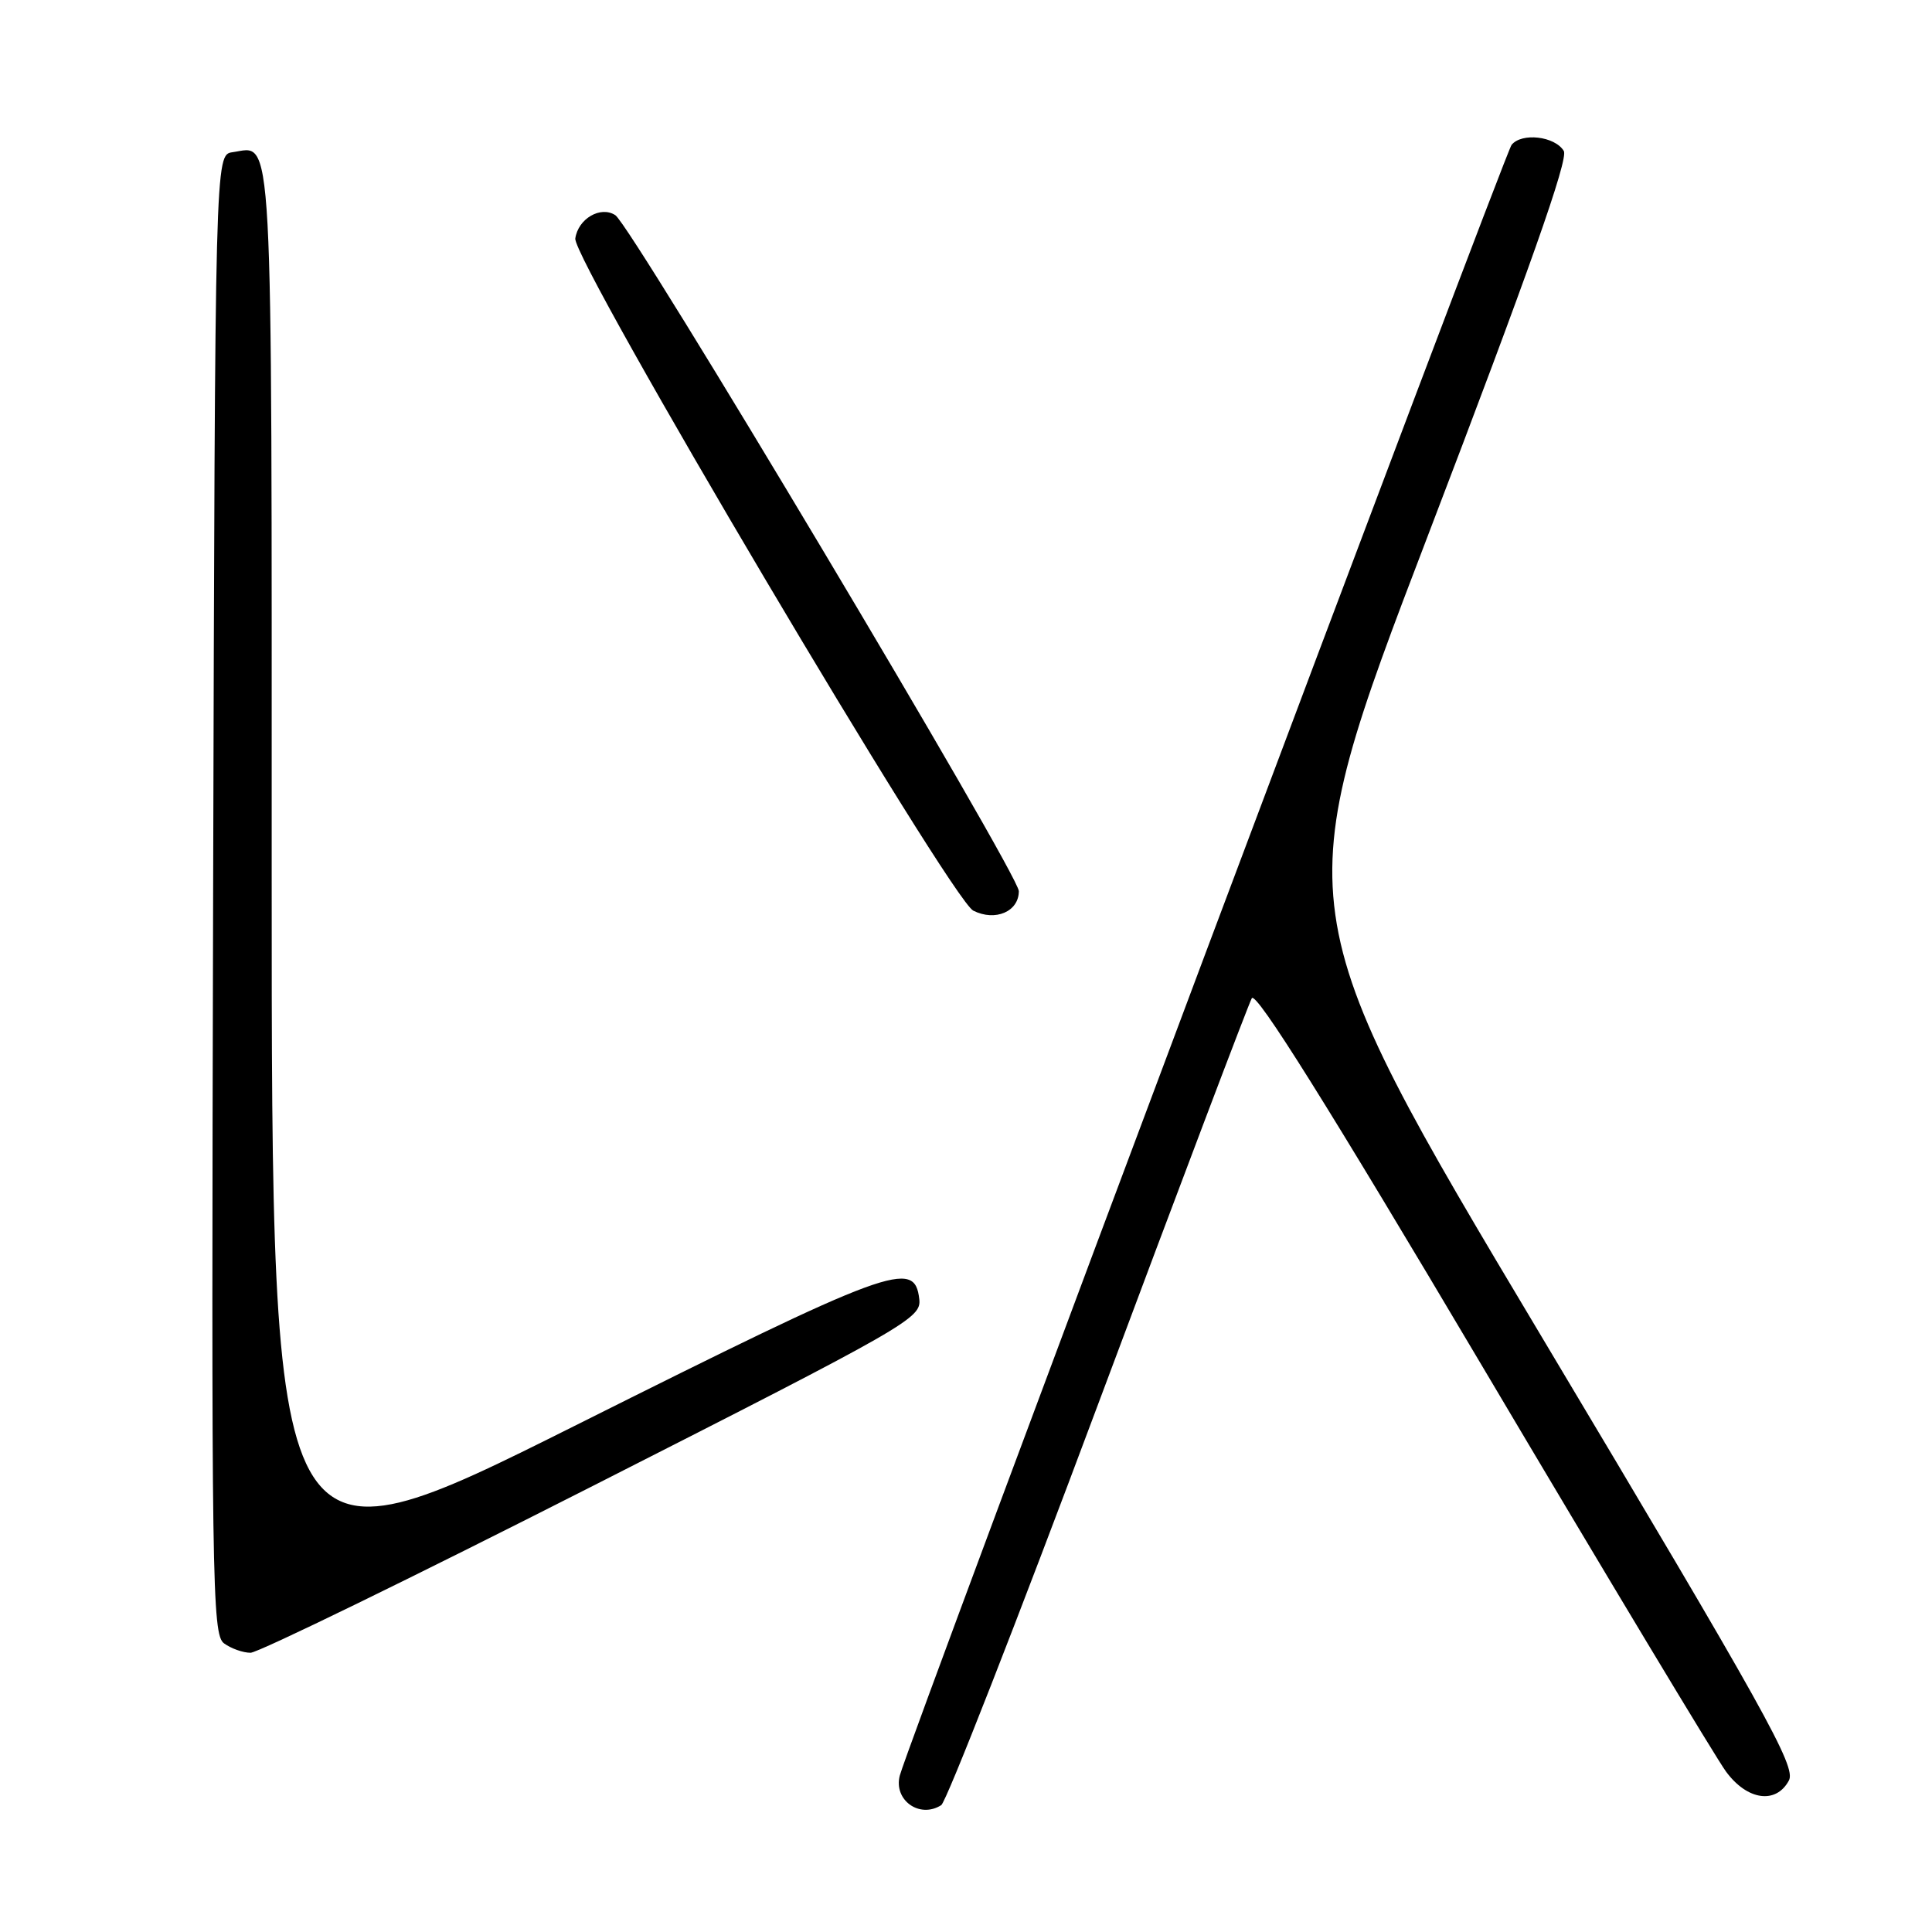 <?xml version="1.0" encoding="UTF-8" standalone="no"?>
<!DOCTYPE svg PUBLIC "-//W3C//DTD SVG 1.1//EN" "http://www.w3.org/Graphics/SVG/1.1/DTD/svg11.dtd" >
<svg xmlns="http://www.w3.org/2000/svg" xmlns:xlink="http://www.w3.org/1999/xlink" version="1.1" viewBox="0 0 256 256">
 <g >
 <path fill="currentColor"
d=" M 124.72 239.19 C 125.39 238.77 134.75 214.85 145.51 186.05 C 156.27 157.25 165.43 133.05 165.87 132.27 C 166.42 131.29 175.92 146.46 196.49 181.17 C 212.89 208.85 227.39 232.96 228.71 234.75 C 231.52 238.57 235.34 239.10 237.04 235.92 C 238.02 234.10 233.95 226.81 204.25 177.08 C 170.34 120.31 170.34 120.31 189.23 70.90 C 202.60 35.95 207.86 21.06 207.21 20.00 C 206.02 18.04 201.62 17.54 200.29 19.20 C 199.37 20.35 120.39 230.85 119.23 235.26 C 118.37 238.52 121.85 241.02 124.72 239.19 Z  M 78.56 196.89 C 120.39 175.65 122.10 174.67 121.81 172.14 C 121.19 166.79 118.23 167.88 76.11 188.95 C 36.00 209.00 36.00 209.00 36.00 115.62 C 36.00 14.59 36.26 19.40 30.81 20.17 C 28.50 20.50 28.50 20.50 28.24 118.50 C 28.00 209.75 28.10 216.59 29.68 217.75 C 30.62 218.44 32.20 219.00 33.20 219.00 C 34.20 219.00 54.61 209.05 78.56 196.89 Z  M 135.00 118.08 C 135.00 115.85 83.71 29.92 81.53 28.51 C 79.58 27.24 76.60 28.98 76.23 31.60 C 75.83 34.45 126.00 119.19 128.97 120.67 C 131.89 122.13 135.00 120.79 135.00 118.08 Z "/>
</g>
</svg>